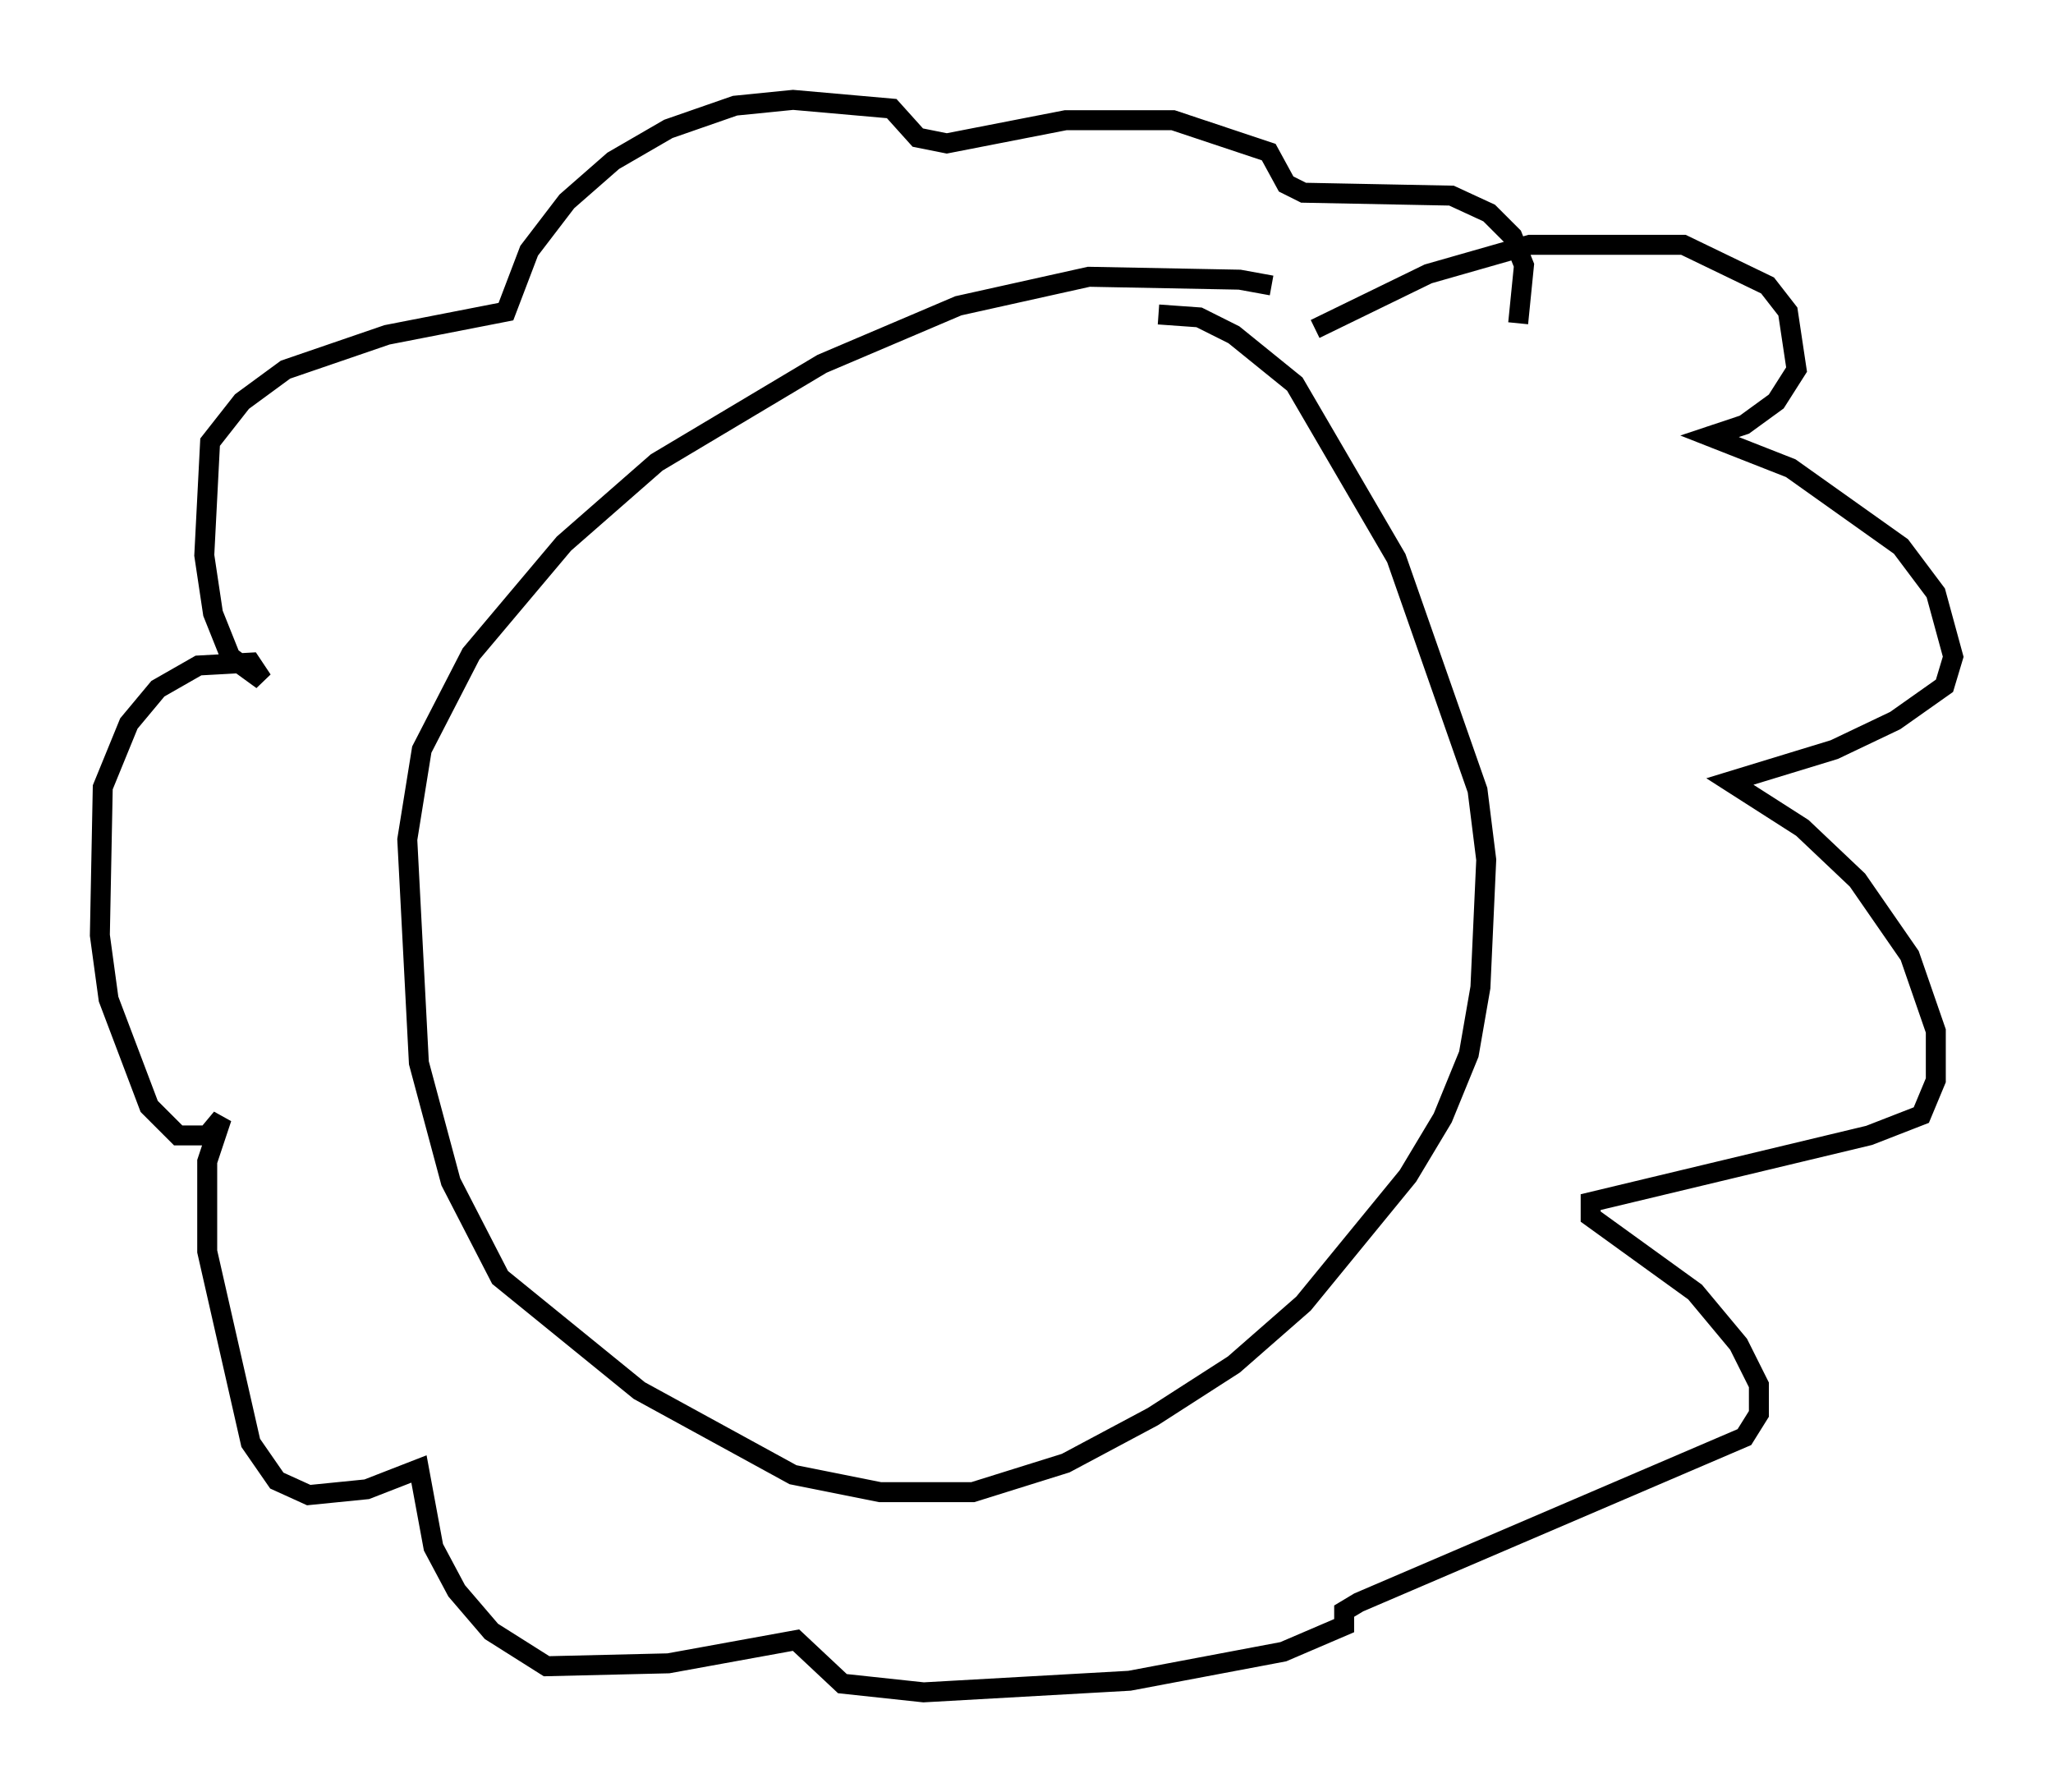 <?xml version="1.0" encoding="utf-8" ?>
<svg baseProfile="full" height="89.743" version="1.1" width="102.815" xmlns="http://www.w3.org/2000/svg" xmlns:ev="http://www.w3.org/2001/xml-events" xmlns:xlink="http://www.w3.org/1999/xlink"><defs /><rect fill="white" height="89.743" width="102.815" x="0" y="0" /><path d="M65.424, 15.313 m-1.743, -1.017 l-1.598, -0.291 -7.553, -0.145 l-6.536, 1.453 -6.827, 2.905 l-8.279, 4.939 -4.648, 4.067 l-4.648, 5.52 -2.469, 4.793 l-0.726, 4.503 0.581, 11.184 l1.598, 5.955 2.469, 4.793 l6.972, 5.665 7.698, 4.212 l4.358, 0.872 4.648, 0.0 l4.648, -1.453 4.358, -2.324 l4.067, -2.615 3.486, -3.05 l5.229, -6.391 1.743, -2.905 l1.307, -3.196 0.581, -3.341 l0.291, -6.391 -0.436, -3.486 l-4.067, -11.62 -5.084, -8.715 l-3.05, -2.469 -1.743, -0.872 l-2.034, -0.145 m7.844, 0.726 l5.665, -2.76 5.084, -1.453 l7.698, 0.0 4.212, 2.034 l1.017, 1.307 0.436, 2.905 l-1.017, 1.598 -1.598, 1.162 l-1.743, 0.581 4.067, 1.598 l5.52, 3.922 1.743, 2.324 l0.872, 3.196 -0.436, 1.453 l-2.469, 1.743 -3.05, 1.453 l-5.229, 1.598 3.631, 2.324 l2.76, 2.615 2.615, 3.777 l1.307, 3.777 0.0, 2.469 l-0.726, 1.743 -2.615, 1.017 l-13.944, 3.341 0.0, 0.726 l5.229, 3.777 2.179, 2.615 l1.017, 2.034 0.0, 1.453 l-0.726, 1.162 -19.318, 8.279 l-0.726, 0.436 0.0, 0.726 l-3.05, 1.307 -7.698, 1.453 l-10.313, 0.581 -4.067, -0.436 l-2.324, -2.179 -6.391, 1.162 l-6.101, 0.145 -2.76, -1.743 l-1.743, -2.034 -1.162, -2.179 l-0.726, -3.922 -2.615, 1.017 l-2.905, 0.291 -1.598, -0.726 l-1.307, -1.888 -2.179, -9.587 l0.0, -4.503 0.726, -2.179 l-0.726, 0.872 -1.453, 0.0 l-1.453, -1.453 -2.034, -5.374 l-0.436, -3.196 0.145, -7.408 l1.307, -3.196 1.453, -1.743 l2.034, -1.162 2.615, -0.145 l0.581, 0.872 -1.598, -1.162 l-0.872, -2.179 -0.436, -2.905 l0.291, -5.665 1.598, -2.034 l2.179, -1.598 5.084, -1.743 l5.955, -1.162 1.162, -3.05 l1.888, -2.469 2.324, -2.034 l2.76, -1.598 3.341, -1.162 l2.905, -0.291 4.939, 0.436 l1.307, 1.453 1.453, 0.291 l5.955, -1.162 5.374, 0.0 l4.793, 1.598 0.872, 1.598 l0.872, 0.436 7.408, 0.145 l1.888, 0.872 1.162, 1.162 l0.581, 1.453 -0.291, 2.905 " fill="none" stroke="black" stroke-width="1" /></svg>